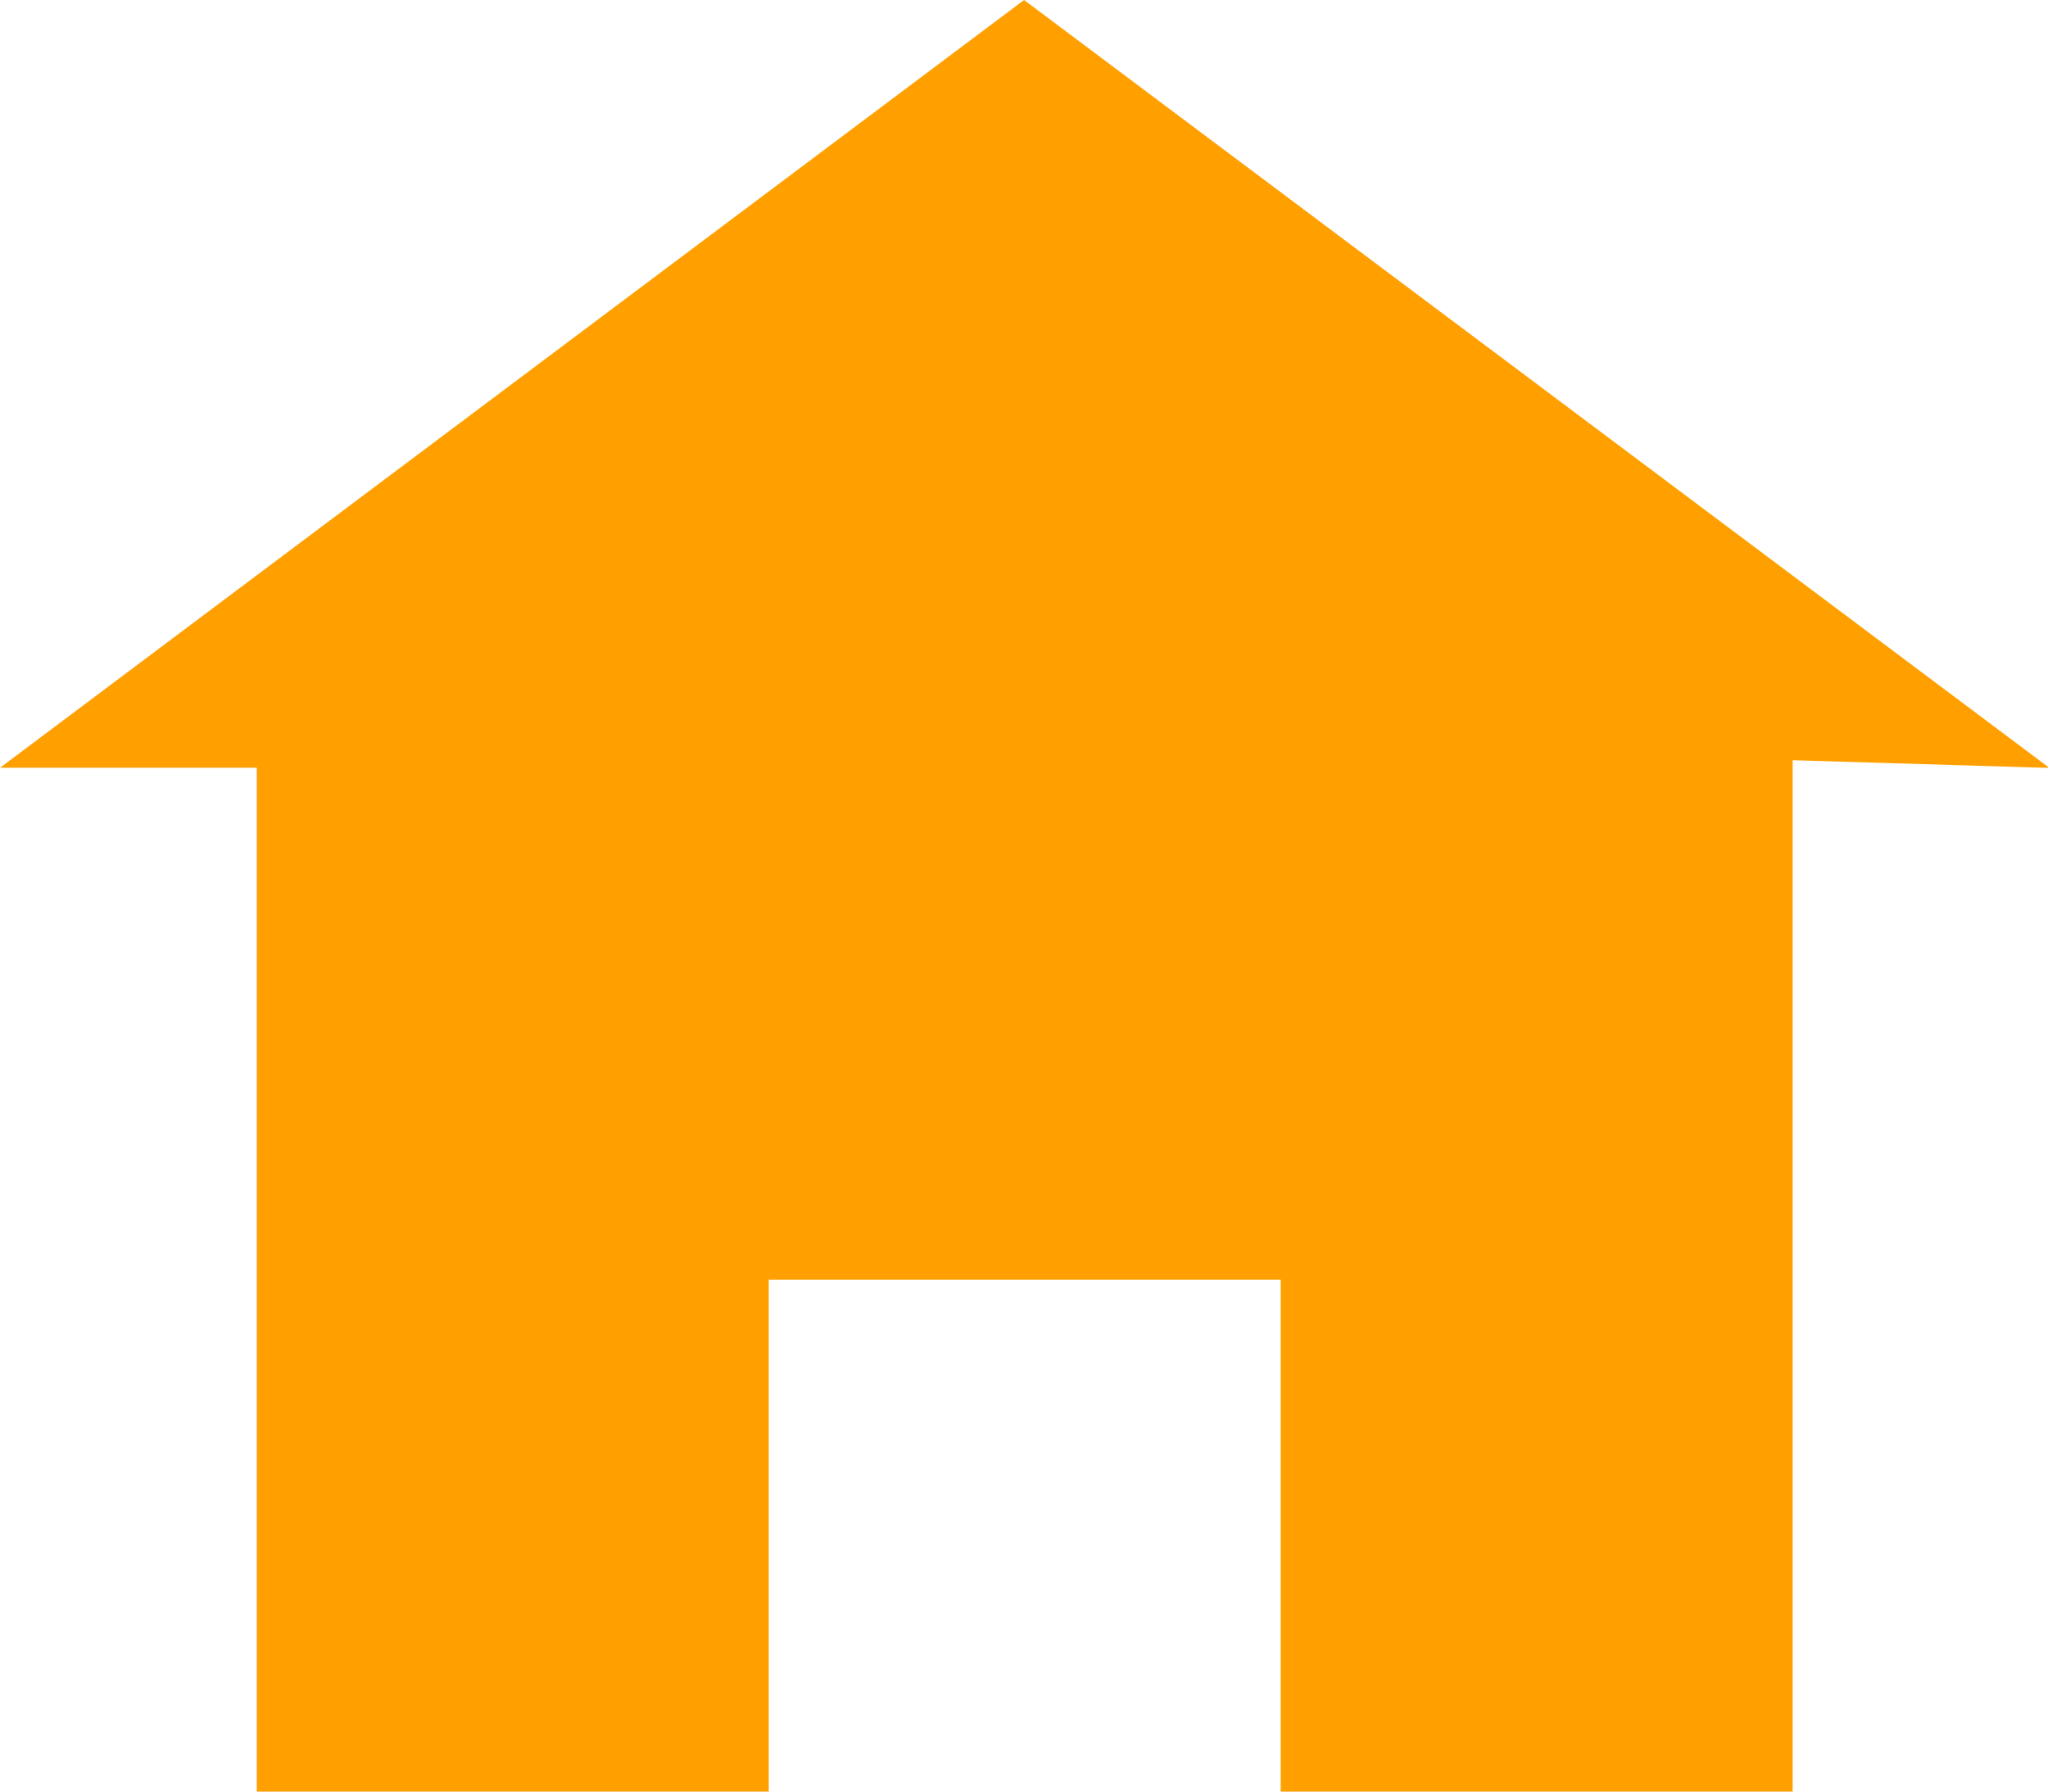 <svg xmlns="http://www.w3.org/2000/svg" width="12.761" height="11.166" viewBox="0 0 12.761 11.166">
  <path id="Icon_open-home" data-name="Icon open-home" d="M6.381,0,0,4.785H1.6v6.381h3.19V7.976h3.19v3.19h3.19V4.738l1.6.048Z" fill="#ffa000"/>
</svg>
